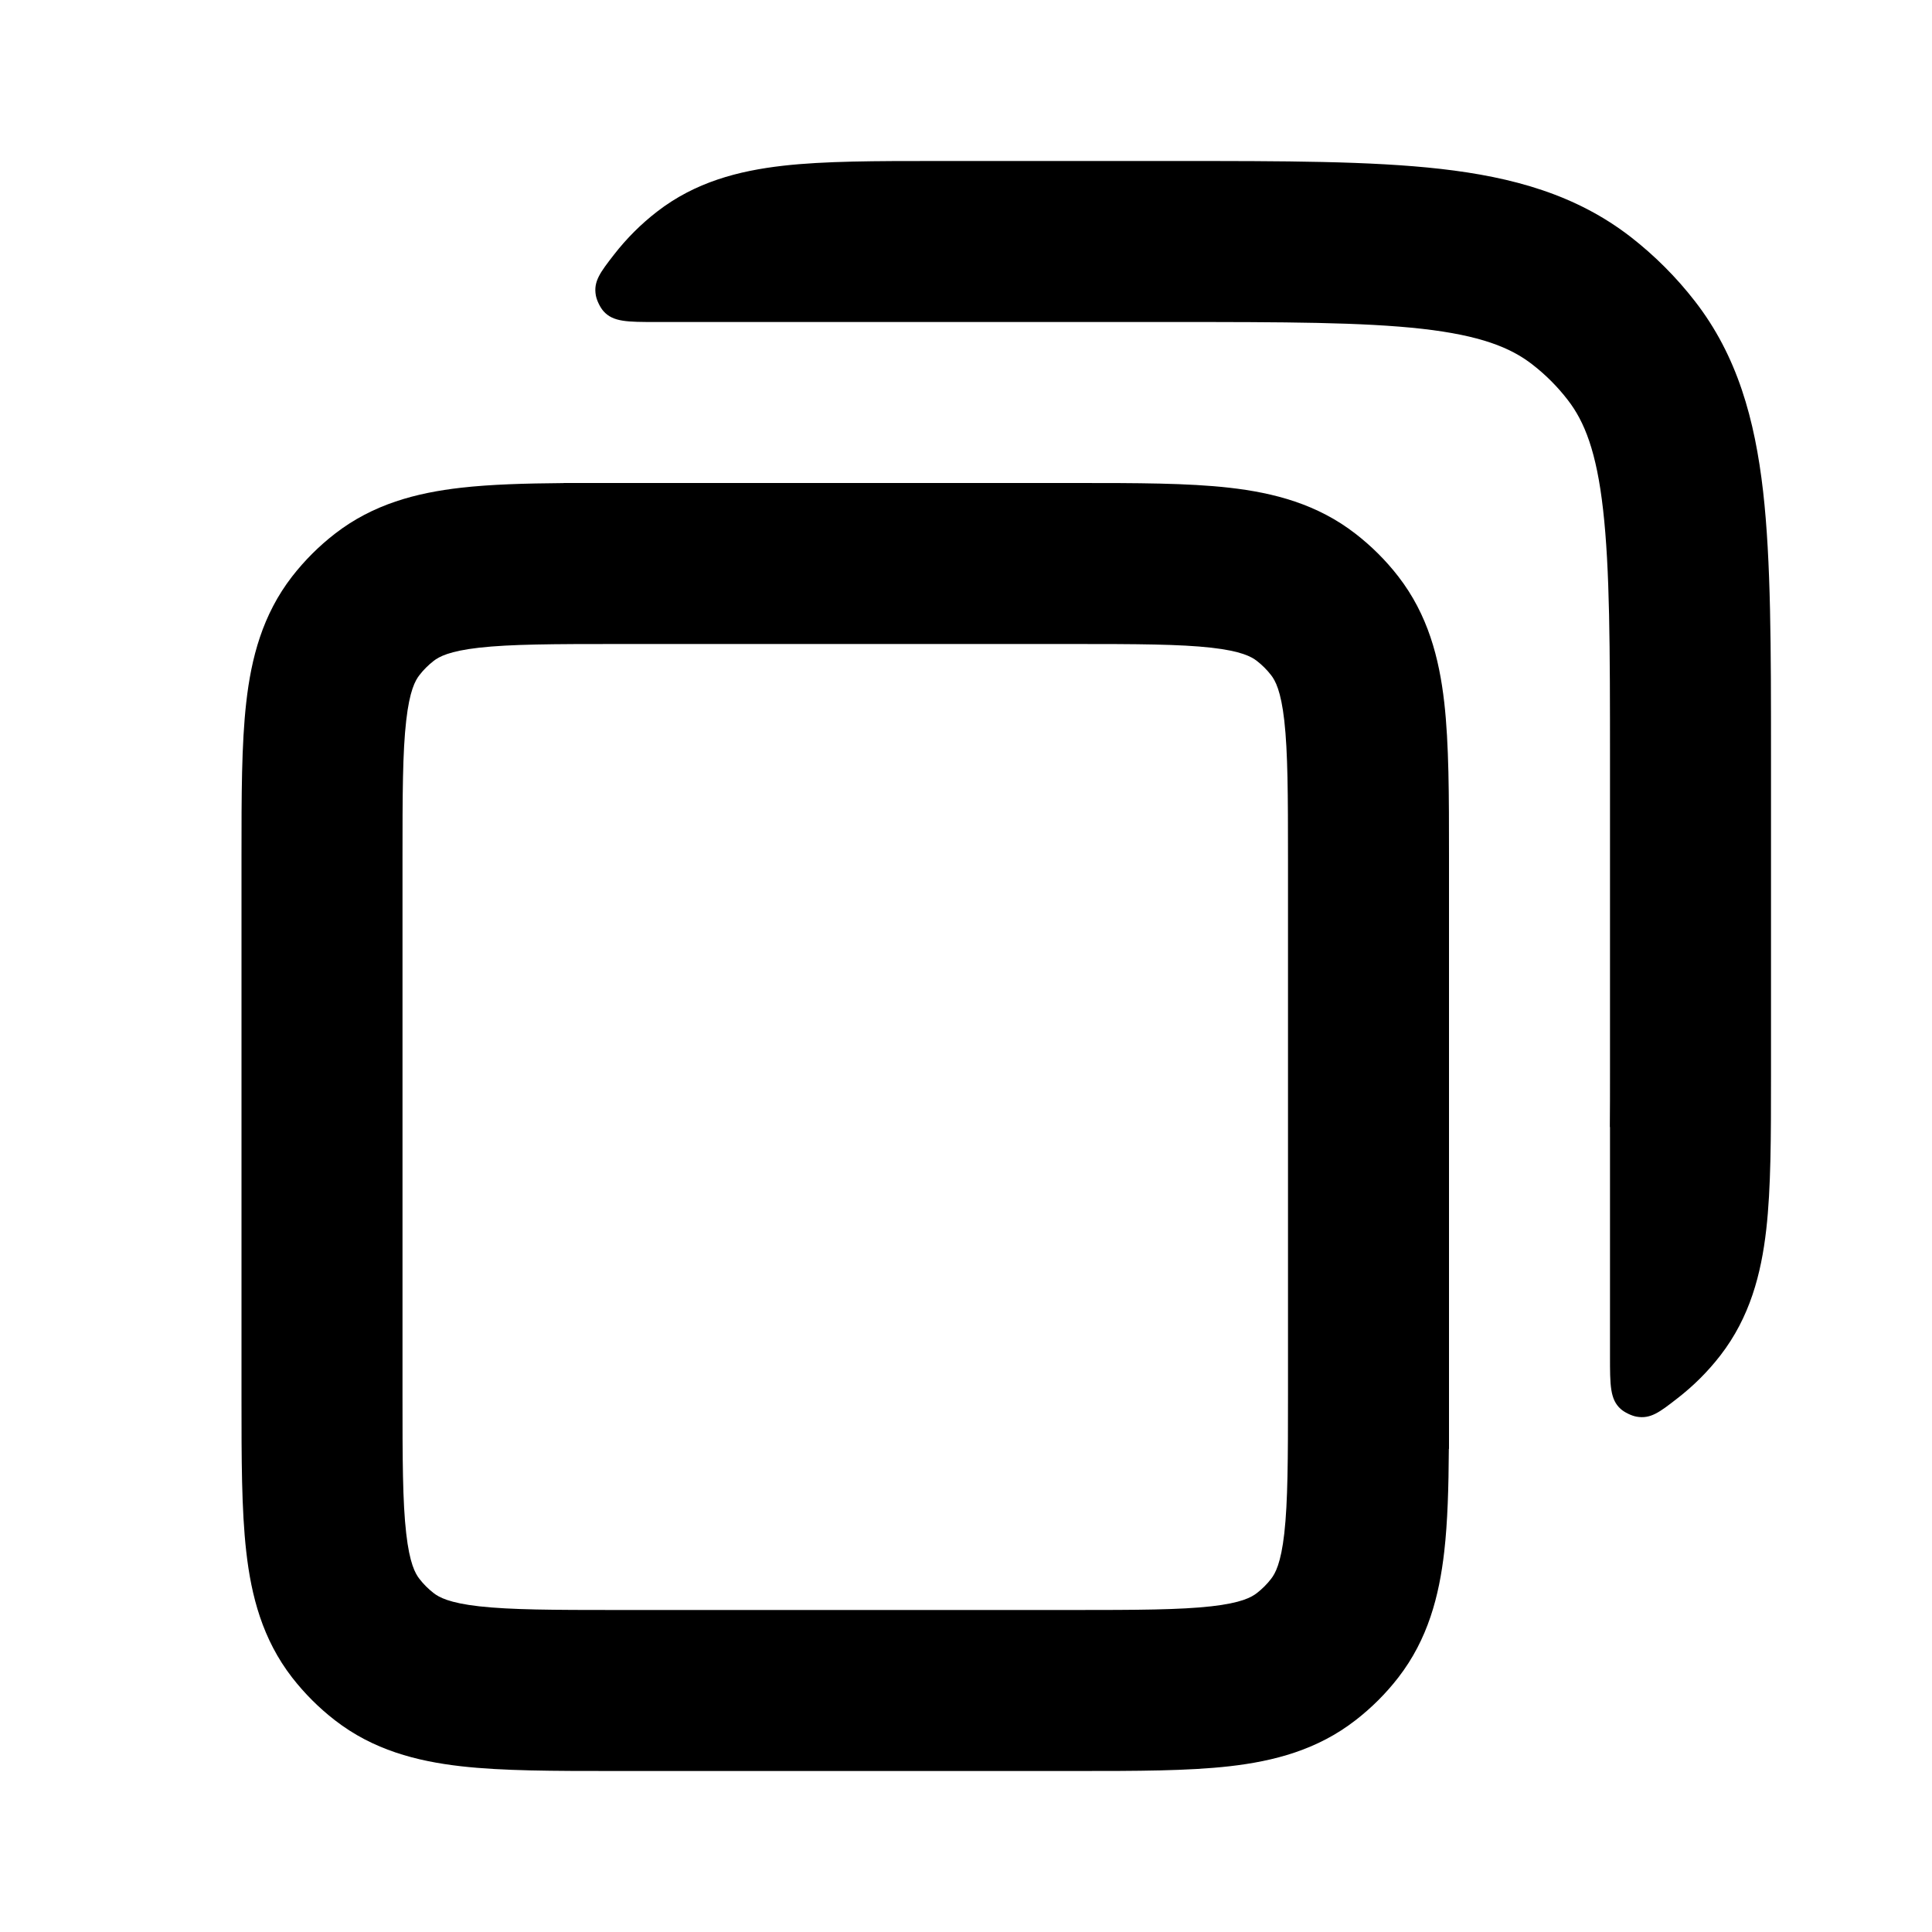 <svg width="24" height="24" viewBox="0 0 24 24" fill="none" xmlns="http://www.w3.org/2000/svg">
<path fill-rule="evenodd" clip-rule="evenodd" d="M13.374 6C14.116 6 14.755 6 15.274 6.059C15.826 6.122 16.364 6.262 16.838 6.63C17.037 6.784 17.216 6.962 17.37 7.161C17.738 7.636 17.878 8.174 17.941 8.726C18 9.245 18 9.884 18 10.625L18 17.375C18 17.418 18 17.461 18 17.504V17.998L17.998 17.999C17.995 18.48 17.983 18.907 17.941 19.274C17.878 19.826 17.738 20.364 17.37 20.839C17.216 21.038 17.037 21.216 16.838 21.37C16.364 21.738 15.826 21.878 15.274 21.941C14.755 22 14.116 22 13.374 22H7.625C6.884 22 6.244 22 5.726 21.941C5.174 21.878 4.635 21.738 4.161 21.37C3.962 21.216 3.784 21.038 3.629 20.839C3.261 20.364 3.121 19.826 3.059 19.274C3 18.756 3 18.116 3 17.375L3 10.625C3 9.884 3 9.245 3.059 8.726C3.121 8.174 3.261 7.636 3.629 7.161C3.784 6.962 3.962 6.784 4.161 6.63C4.635 6.262 5.174 6.122 5.726 6.059C6.093 6.017 6.52 6.005 7.001 6.001L7.001 6L13.374 6ZM5.387 8.21C5.454 8.158 5.58 8.088 5.951 8.046C6.344 8.002 6.868 8 7.68 8L13.32 8C14.132 8 14.656 8.002 15.048 8.046C15.42 8.088 15.546 8.158 15.613 8.21C15.679 8.261 15.739 8.321 15.79 8.387C15.842 8.454 15.912 8.58 15.954 8.952C15.998 9.344 16 9.868 16 10.68L16 17.32C16 18.132 15.998 18.656 15.954 19.048C15.912 19.42 15.842 19.546 15.79 19.613C15.739 19.679 15.679 19.739 15.613 19.79C15.546 19.842 15.42 19.912 15.048 19.954C14.656 19.998 14.132 20 13.32 20H7.68C6.868 20 6.344 19.998 5.951 19.954C5.58 19.912 5.454 19.842 5.387 19.79C5.321 19.739 5.261 19.679 5.21 19.613C5.158 19.546 5.088 19.42 5.046 19.048C5.001 18.656 5 18.132 5 17.32L5 10.68C5 9.868 5.001 9.344 5.046 8.952C5.088 8.58 5.158 8.454 5.21 8.387C5.261 8.321 5.321 8.261 5.387 8.21Z" fill="currentColor"/>
<path d="M8.149 4C7.794 4 7.617 4 7.498 3.867C7.456 3.821 7.413 3.732 7.402 3.671C7.37 3.496 7.456 3.384 7.629 3.161C7.784 2.962 7.962 2.784 8.161 2.63C8.635 2.262 9.174 2.122 9.726 2.059C10.244 2 10.883 2 11.625 2L14.62 2C15.948 2 17.03 2 17.895 2.098C18.793 2.2 19.581 2.419 20.258 2.944C20.556 3.176 20.824 3.444 21.055 3.742C21.581 4.419 21.799 5.207 21.902 6.105C22 6.97 22 8.052 22 9.38L22 13.375C22 14.116 22 14.755 21.941 15.274C21.878 15.826 21.738 16.364 21.37 16.839C21.216 17.038 21.037 17.216 20.838 17.37C20.616 17.543 20.504 17.63 20.328 17.598C20.267 17.587 20.178 17.544 20.132 17.502C20 17.383 20 17.206 20 16.851V14H19.998C20 13.798 20 13.573 20 13.32V9.44C20 8.037 19.998 7.069 19.914 6.331C19.833 5.613 19.684 5.237 19.475 4.968C19.347 4.802 19.198 4.653 19.032 4.525C18.762 4.316 18.387 4.167 17.669 4.085C16.93 4.002 15.963 4 14.56 4L8.149 4Z" fill="currentColor"/>
</svg>
